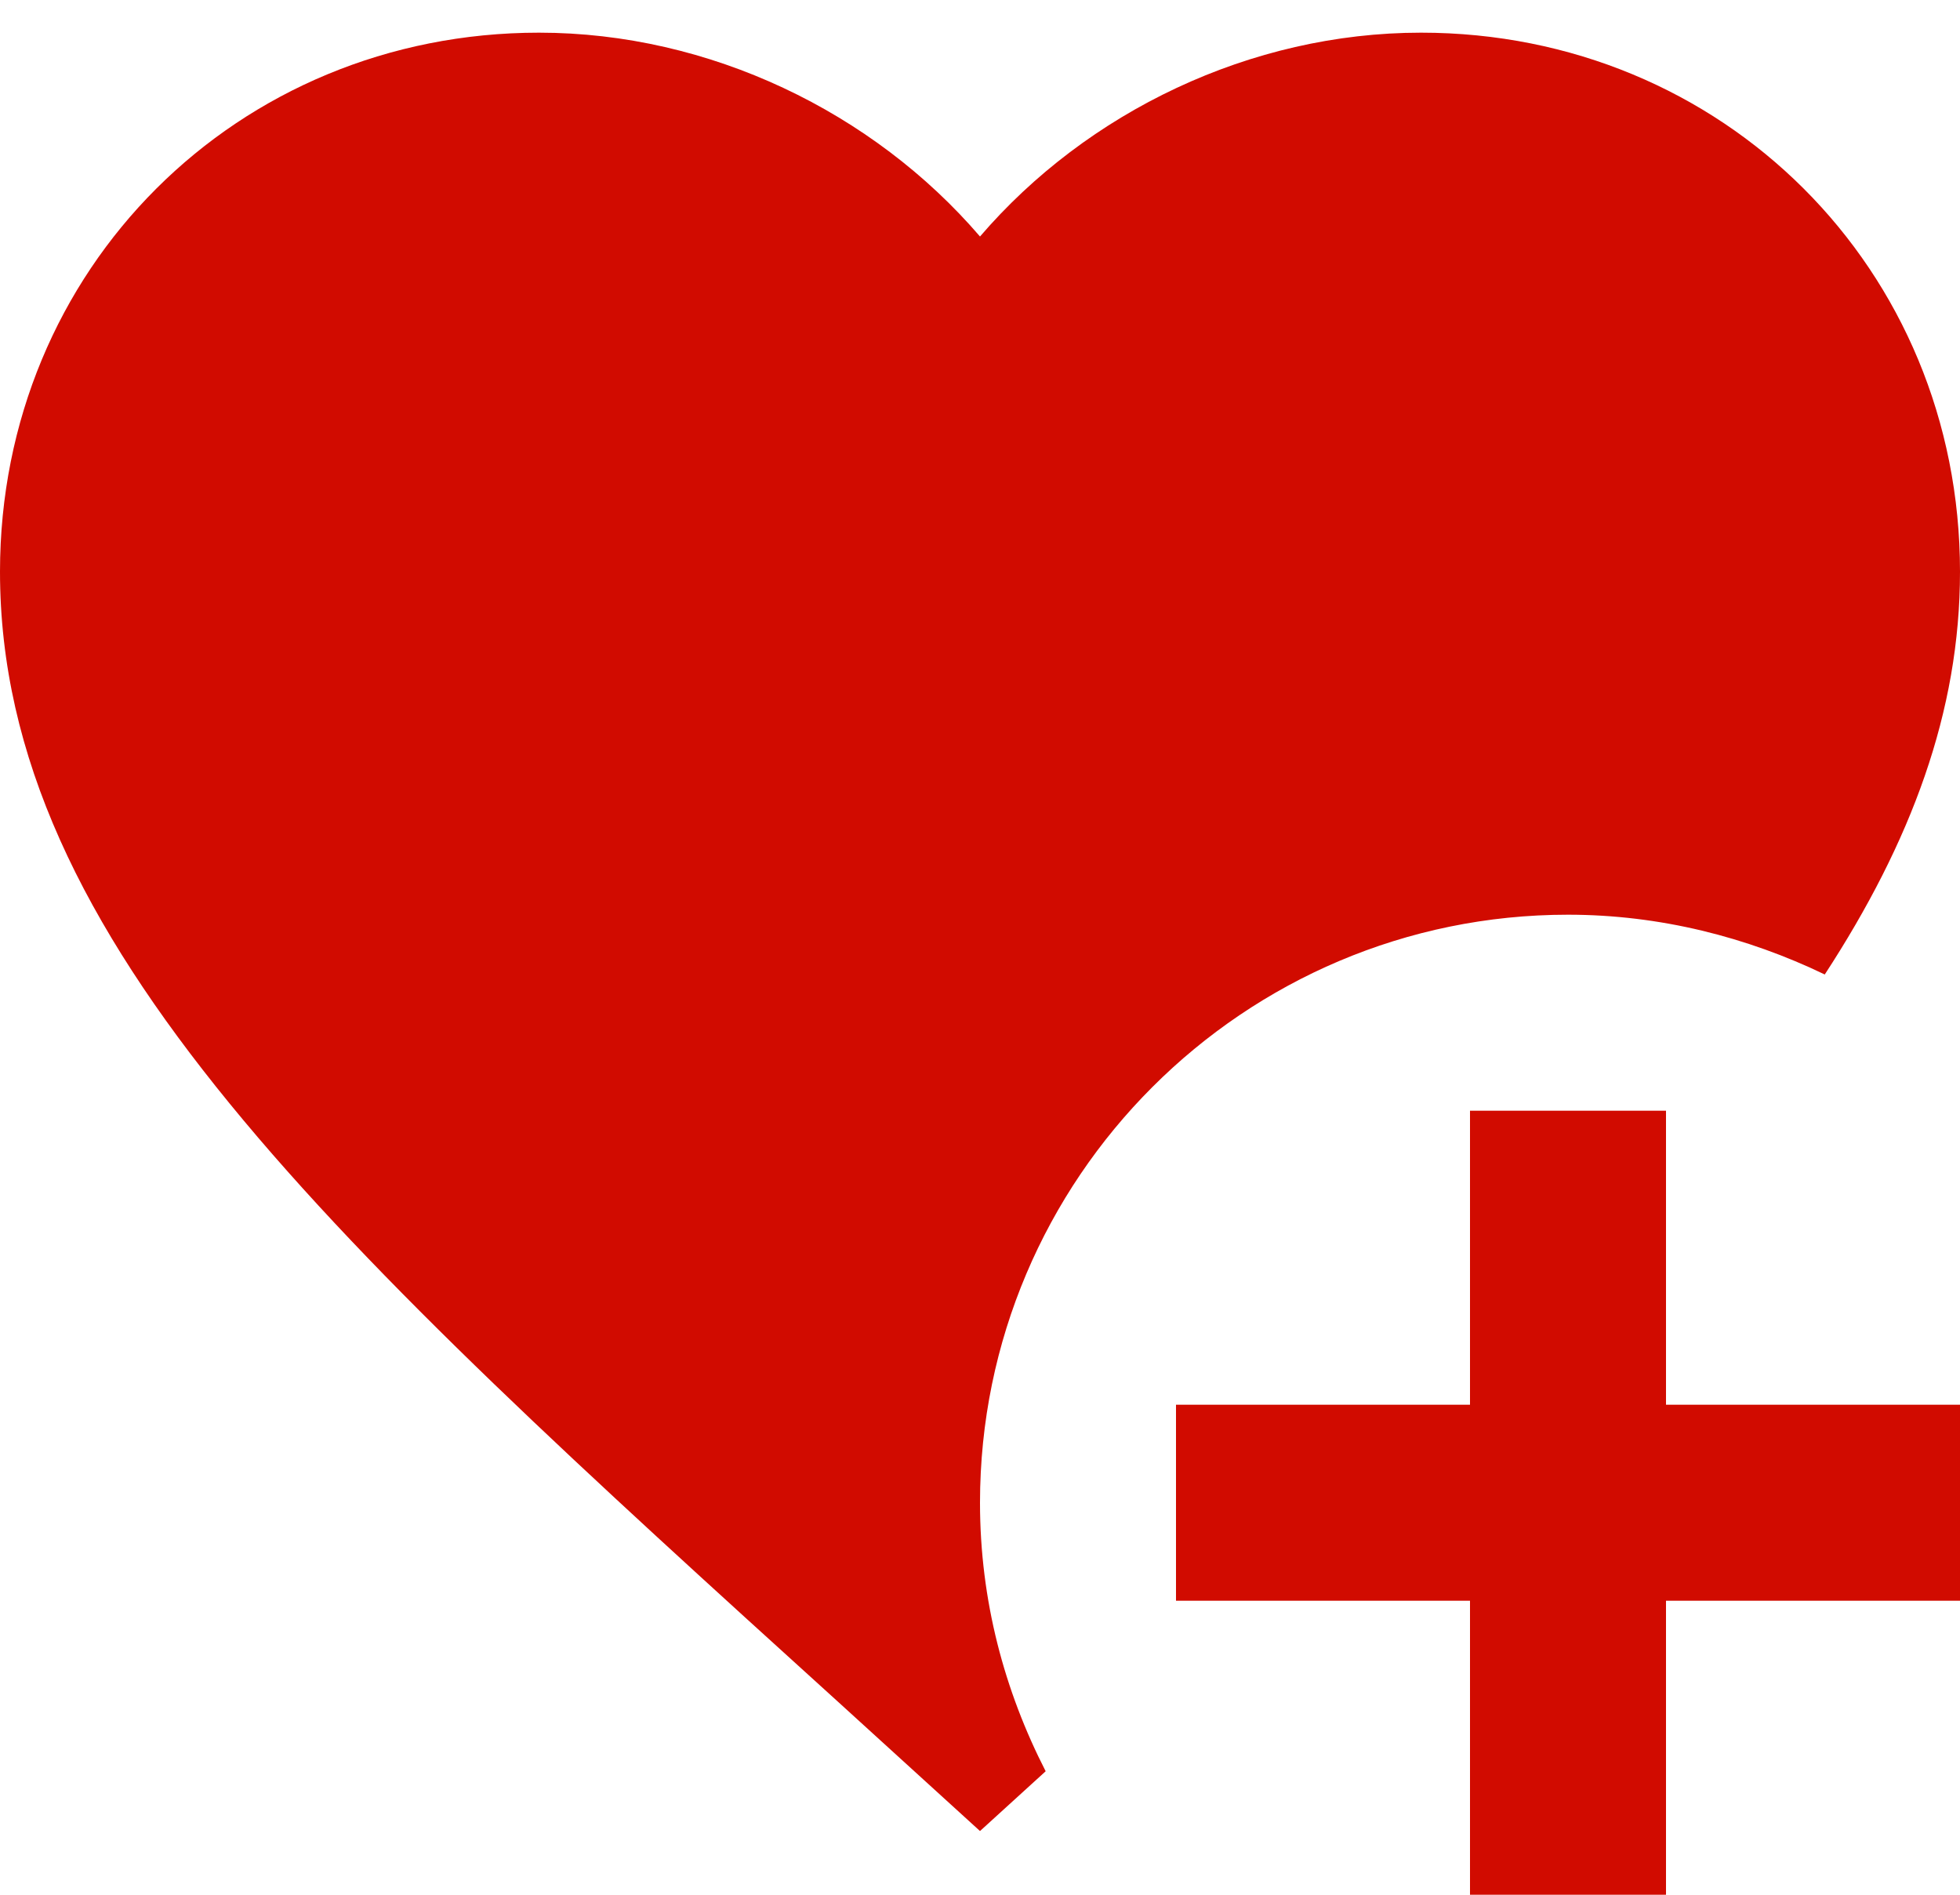 <svg width="30" height="29" viewBox="0 0 30 29" fill="none" xmlns="http://www.w3.org/2000/svg">
<path d="M15 23C15 24.5 15.375 25.88 16.005 27.11L15 28.025L12.825 26.045C5.1 19.04 0 14.405 0 8.75C0 4.115 3.63 0.5 8.25 0.5C10.86 0.5 13.365 1.715 15 3.62C16.635 1.715 19.14 0.5 21.75 0.5C26.37 0.5 30 4.115 30 8.75C30 10.895 29.25 12.89 27.93 14.915C26.745 14.345 25.41 14 24 14C19.035 14 15 18.035 15 23ZM25.5 17H22.5V21.5H18V24.5H22.5V29H25.5V24.5H30V21.5H25.5V17Z" fill="#D10B00"/>
</svg>
